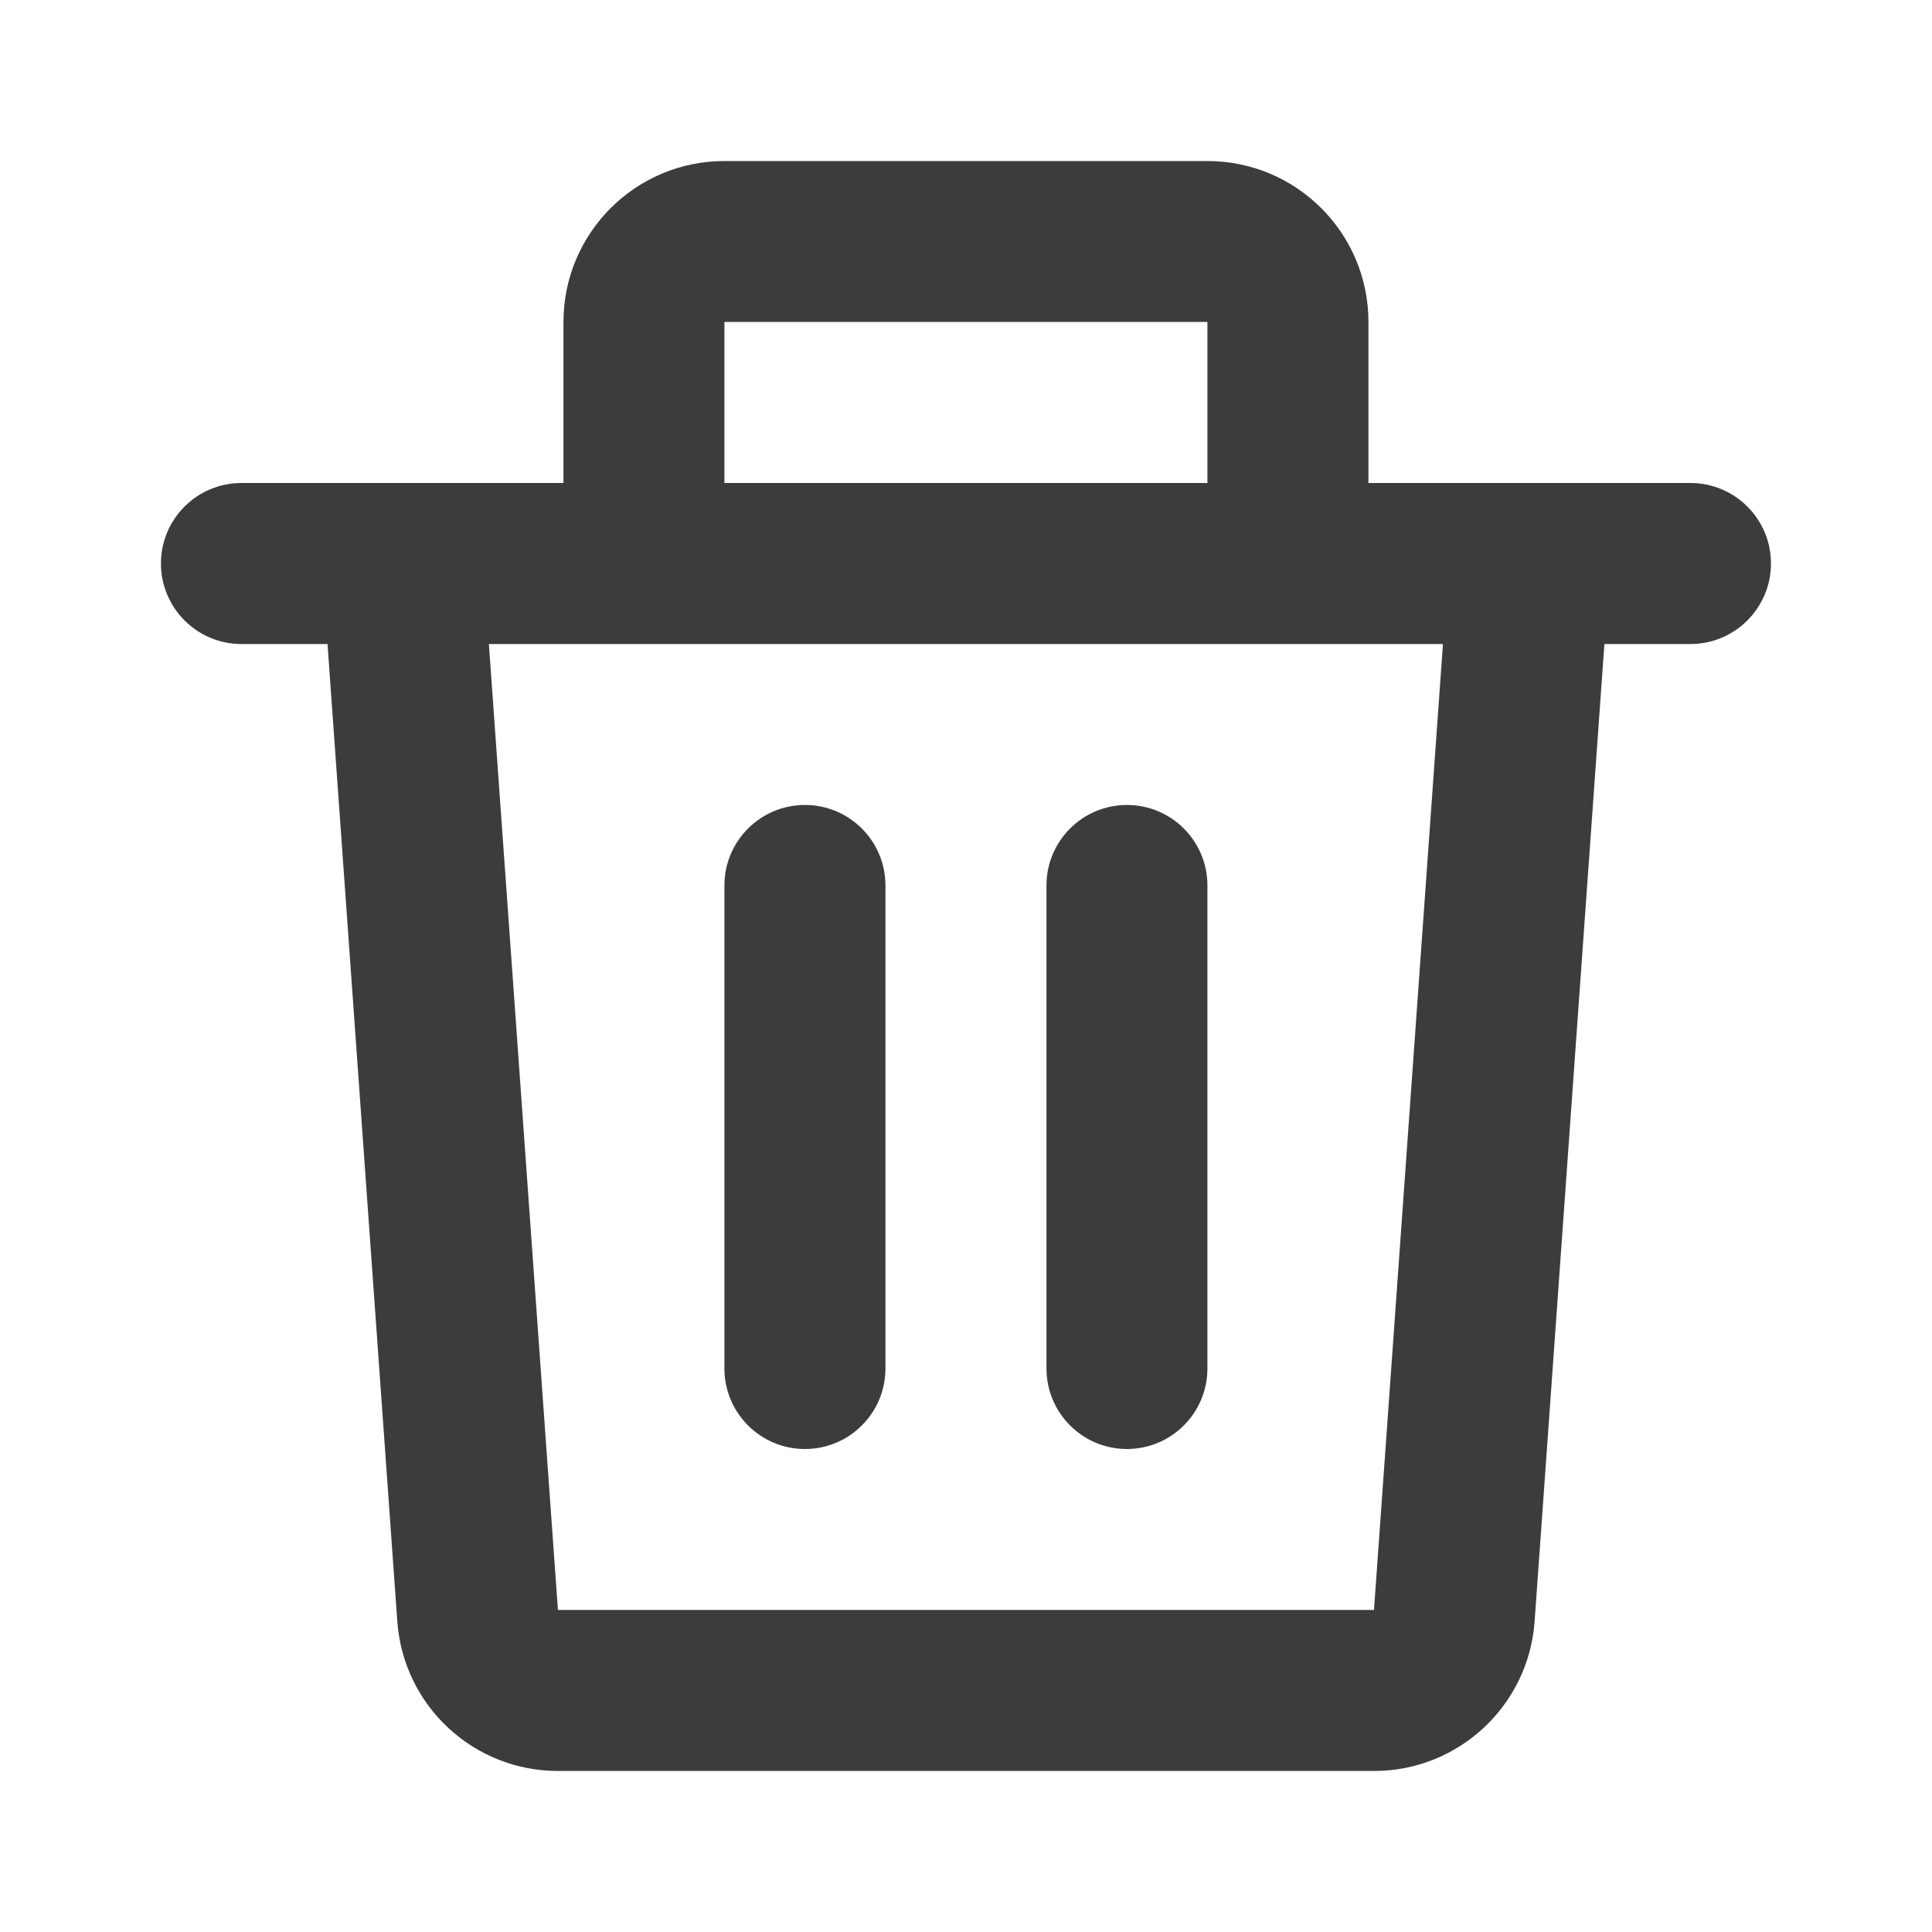 <svg width="23" height="23" viewBox="0 0 23 23" fill="none" xmlns="http://www.w3.org/2000/svg">
<path d="M6.708 3.833C6.708 2.775 7.566 1.917 8.624 1.917H14.374C15.433 1.917 16.291 2.775 16.291 3.833V5.75H18.198C18.204 5.75 18.21 5.75 18.216 5.75H20.124C20.654 5.75 21.083 6.179 21.083 6.708C21.083 7.237 20.654 7.667 20.124 7.667H19.1L18.269 19.303C18.197 20.306 17.363 21.083 16.357 21.083H6.642C5.636 21.083 4.802 20.306 4.73 19.303L3.899 7.667H2.874C2.345 7.667 1.916 7.237 1.916 6.708C1.916 6.179 2.345 5.75 2.874 5.75H4.783C4.789 5.75 4.795 5.75 4.801 5.75H6.708V3.833ZM8.624 5.75H14.374V3.833H8.624V5.75ZM5.82 7.667L6.642 19.166H16.357L17.178 7.667H5.82ZM9.583 9.583C10.112 9.583 10.541 10.012 10.541 10.541V16.291C10.541 16.821 10.112 17.25 9.583 17.25C9.053 17.25 8.624 16.821 8.624 16.291V10.541C8.624 10.012 9.053 9.583 9.583 9.583ZM13.416 9.583C13.945 9.583 14.374 10.012 14.374 10.541V16.291C14.374 16.821 13.945 17.25 13.416 17.25C12.887 17.25 12.458 16.821 12.458 16.291V10.541C12.458 10.012 12.887 9.583 13.416 9.583Z" fill="#3C3C3C"/>
</svg>
